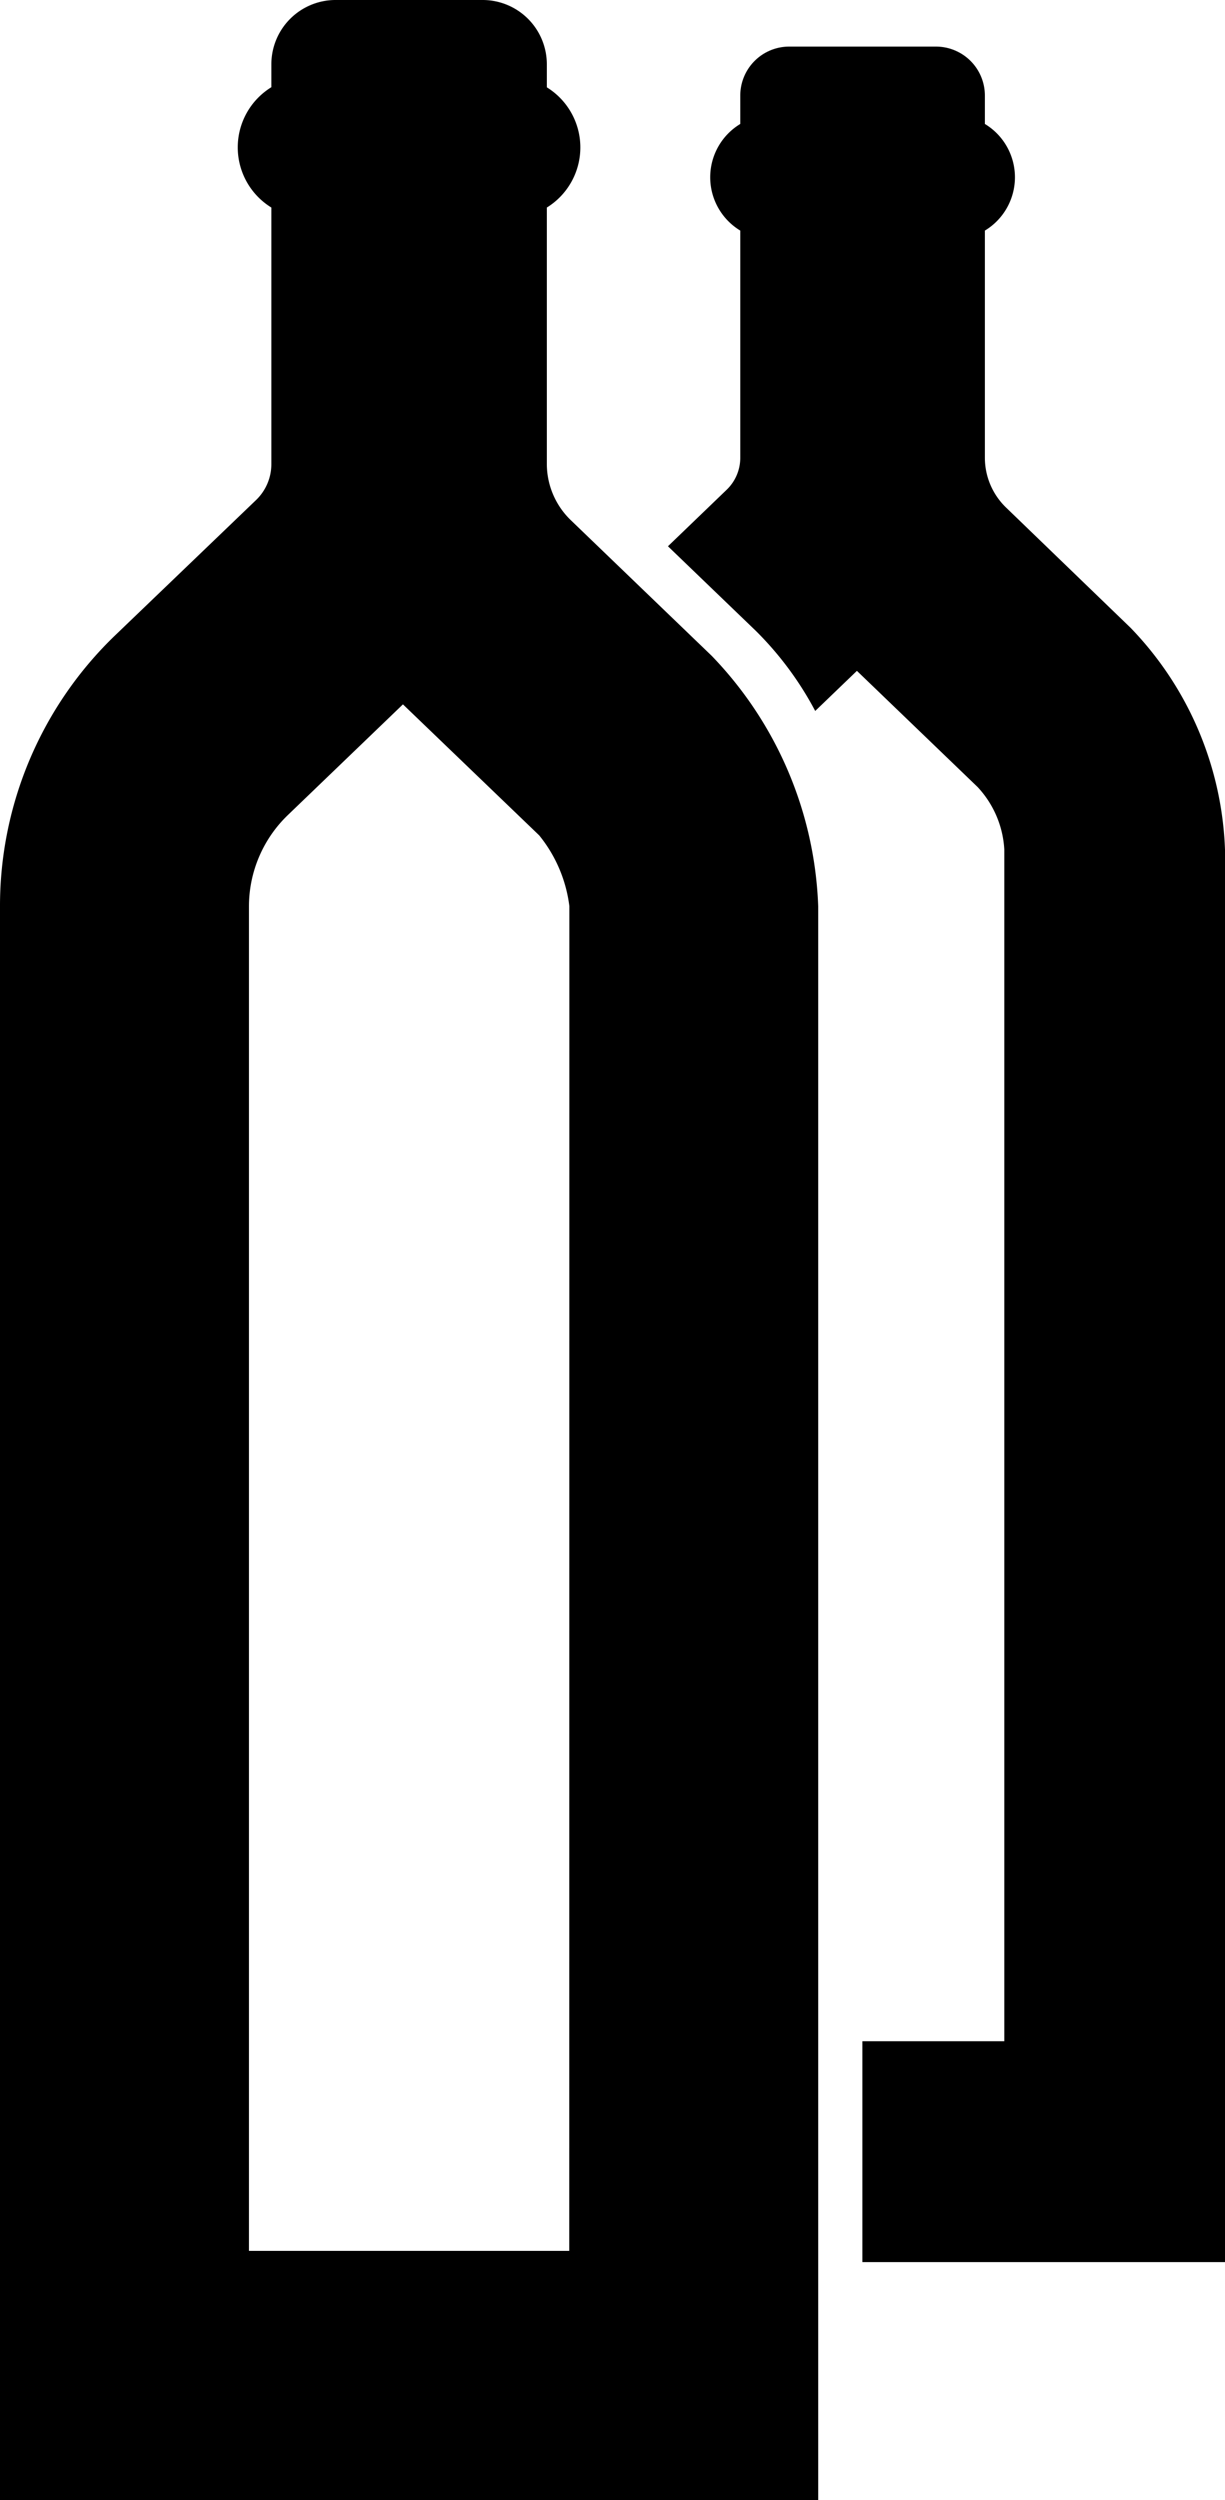 <svg xmlns="http://www.w3.org/2000/svg" viewBox="0 0 98.41 200.68">
    <title>vini_1</title>
    <g id="Layer_2" data-name="Layer 2">
        <g id="Layer_1-2" data-name="Layer 1">
            <path d="M45.86,41.76a6.28,6.28,0,0,1-1.93-4.53V16.66a5.67,5.67,0,0,0,0-9.65V5.16A5.16,5.16,0,0,0,38.77,0H27A5.16,5.16,0,0,0,21.8,5.16V7a5.67,5.67,0,0,0,0,9.66V37.24a4,4,0,0,1-1.23,2.9L9.25,51A30.13,30.13,0,0,0,0,72.74V200.68H65.73V72.74a30.51,30.51,0,0,0-8.55-20.09Zm-.13,138.92H20V72.74a10.18,10.18,0,0,1,3.11-7.3l9.26-8.9L43.32,67.06a11.21,11.21,0,0,1,2.42,5.68Z" />
            <path d="M90.83,50.4l-10-9.65a5.56,5.56,0,0,1-1.71-4V18.51a5,5,0,0,0,0-8.56V7.67a3.93,3.93,0,0,0-3.93-3.93H63.4a3.93,3.93,0,0,0-3.93,3.93V9.95a5,5,0,0,0,0,8.56V36.74a3.56,3.56,0,0,1-1.09,2.57l-4.72,4.54,7.07,6.8a26.52,26.52,0,0,1,4.76,6.42l3.35-3.22,9.7,9.33a8,8,0,0,1,2.14,5v95.67H69.28v17.73H98.41V68.21A27,27,0,0,0,90.83,50.4Z" />
        </g>
    </g>
</svg>